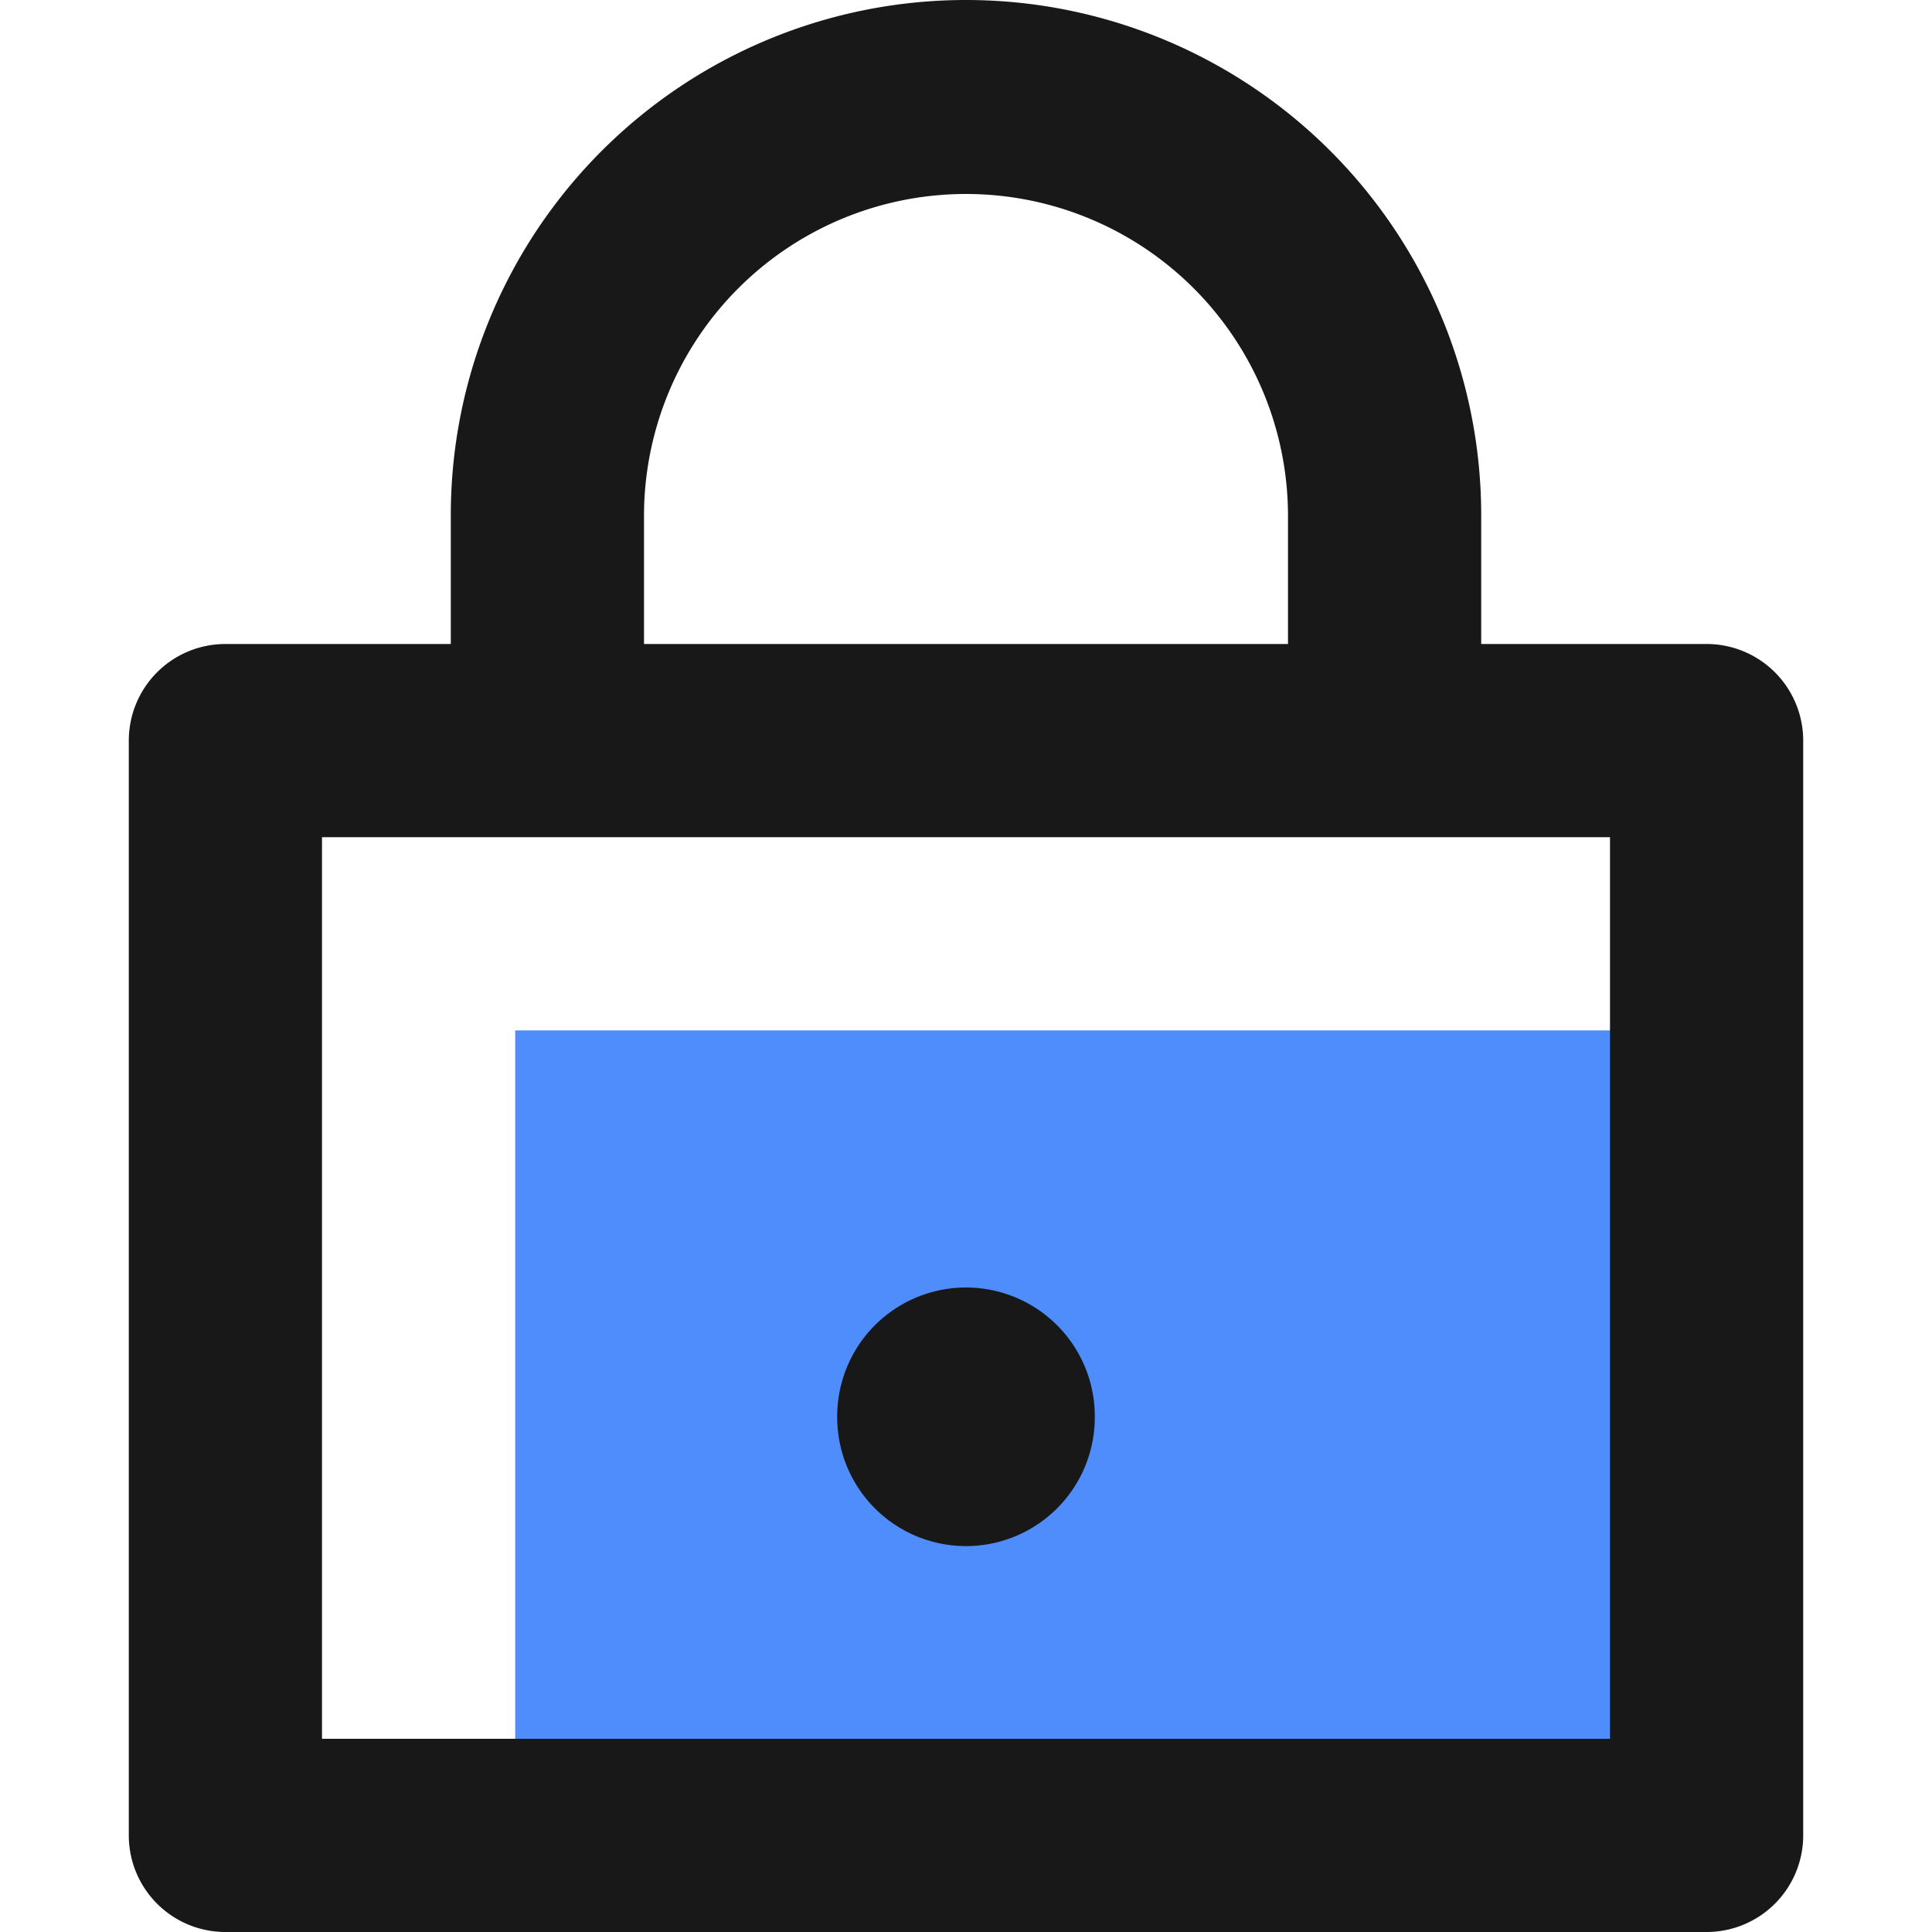 <?xml version="1.0" standalone="no"?><!DOCTYPE svg PUBLIC "-//W3C//DTD SVG 1.1//EN" "http://www.w3.org/Graphics/SVG/1.1/DTD/svg11.dtd"><svg class="icon" width="48px" height="48.00px" viewBox="0 0 1024 1024" version="1.1" xmlns="http://www.w3.org/2000/svg"><path d="M273.067 546.133h614.4v409.6H273.067z" fill="#4F8DFC" /><path d="M904.533 341.333H785.067V273.067A273.067 273.067 0 0 0 238.933 273.067v68.267H119.467A51.2 51.2 0 0 0 68.267 392.533v580.267A51.2 51.2 0 0 0 119.467 1024h785.067a51.2 51.2 0 0 0 51.2-51.2v-580.267a51.2 51.2 0 0 0-51.2-51.2zM341.333 273.067a170.667 170.667 0 0 1 341.333 0v68.267H341.333z m512 648.533H170.667V443.733h682.667z" fill="#181818" /><path d="M512 750.933m-68.267 0a68.267 68.267 0 1 0 136.533 0 68.267 68.267 0 1 0-136.533 0Z" fill="#181818" /></svg>